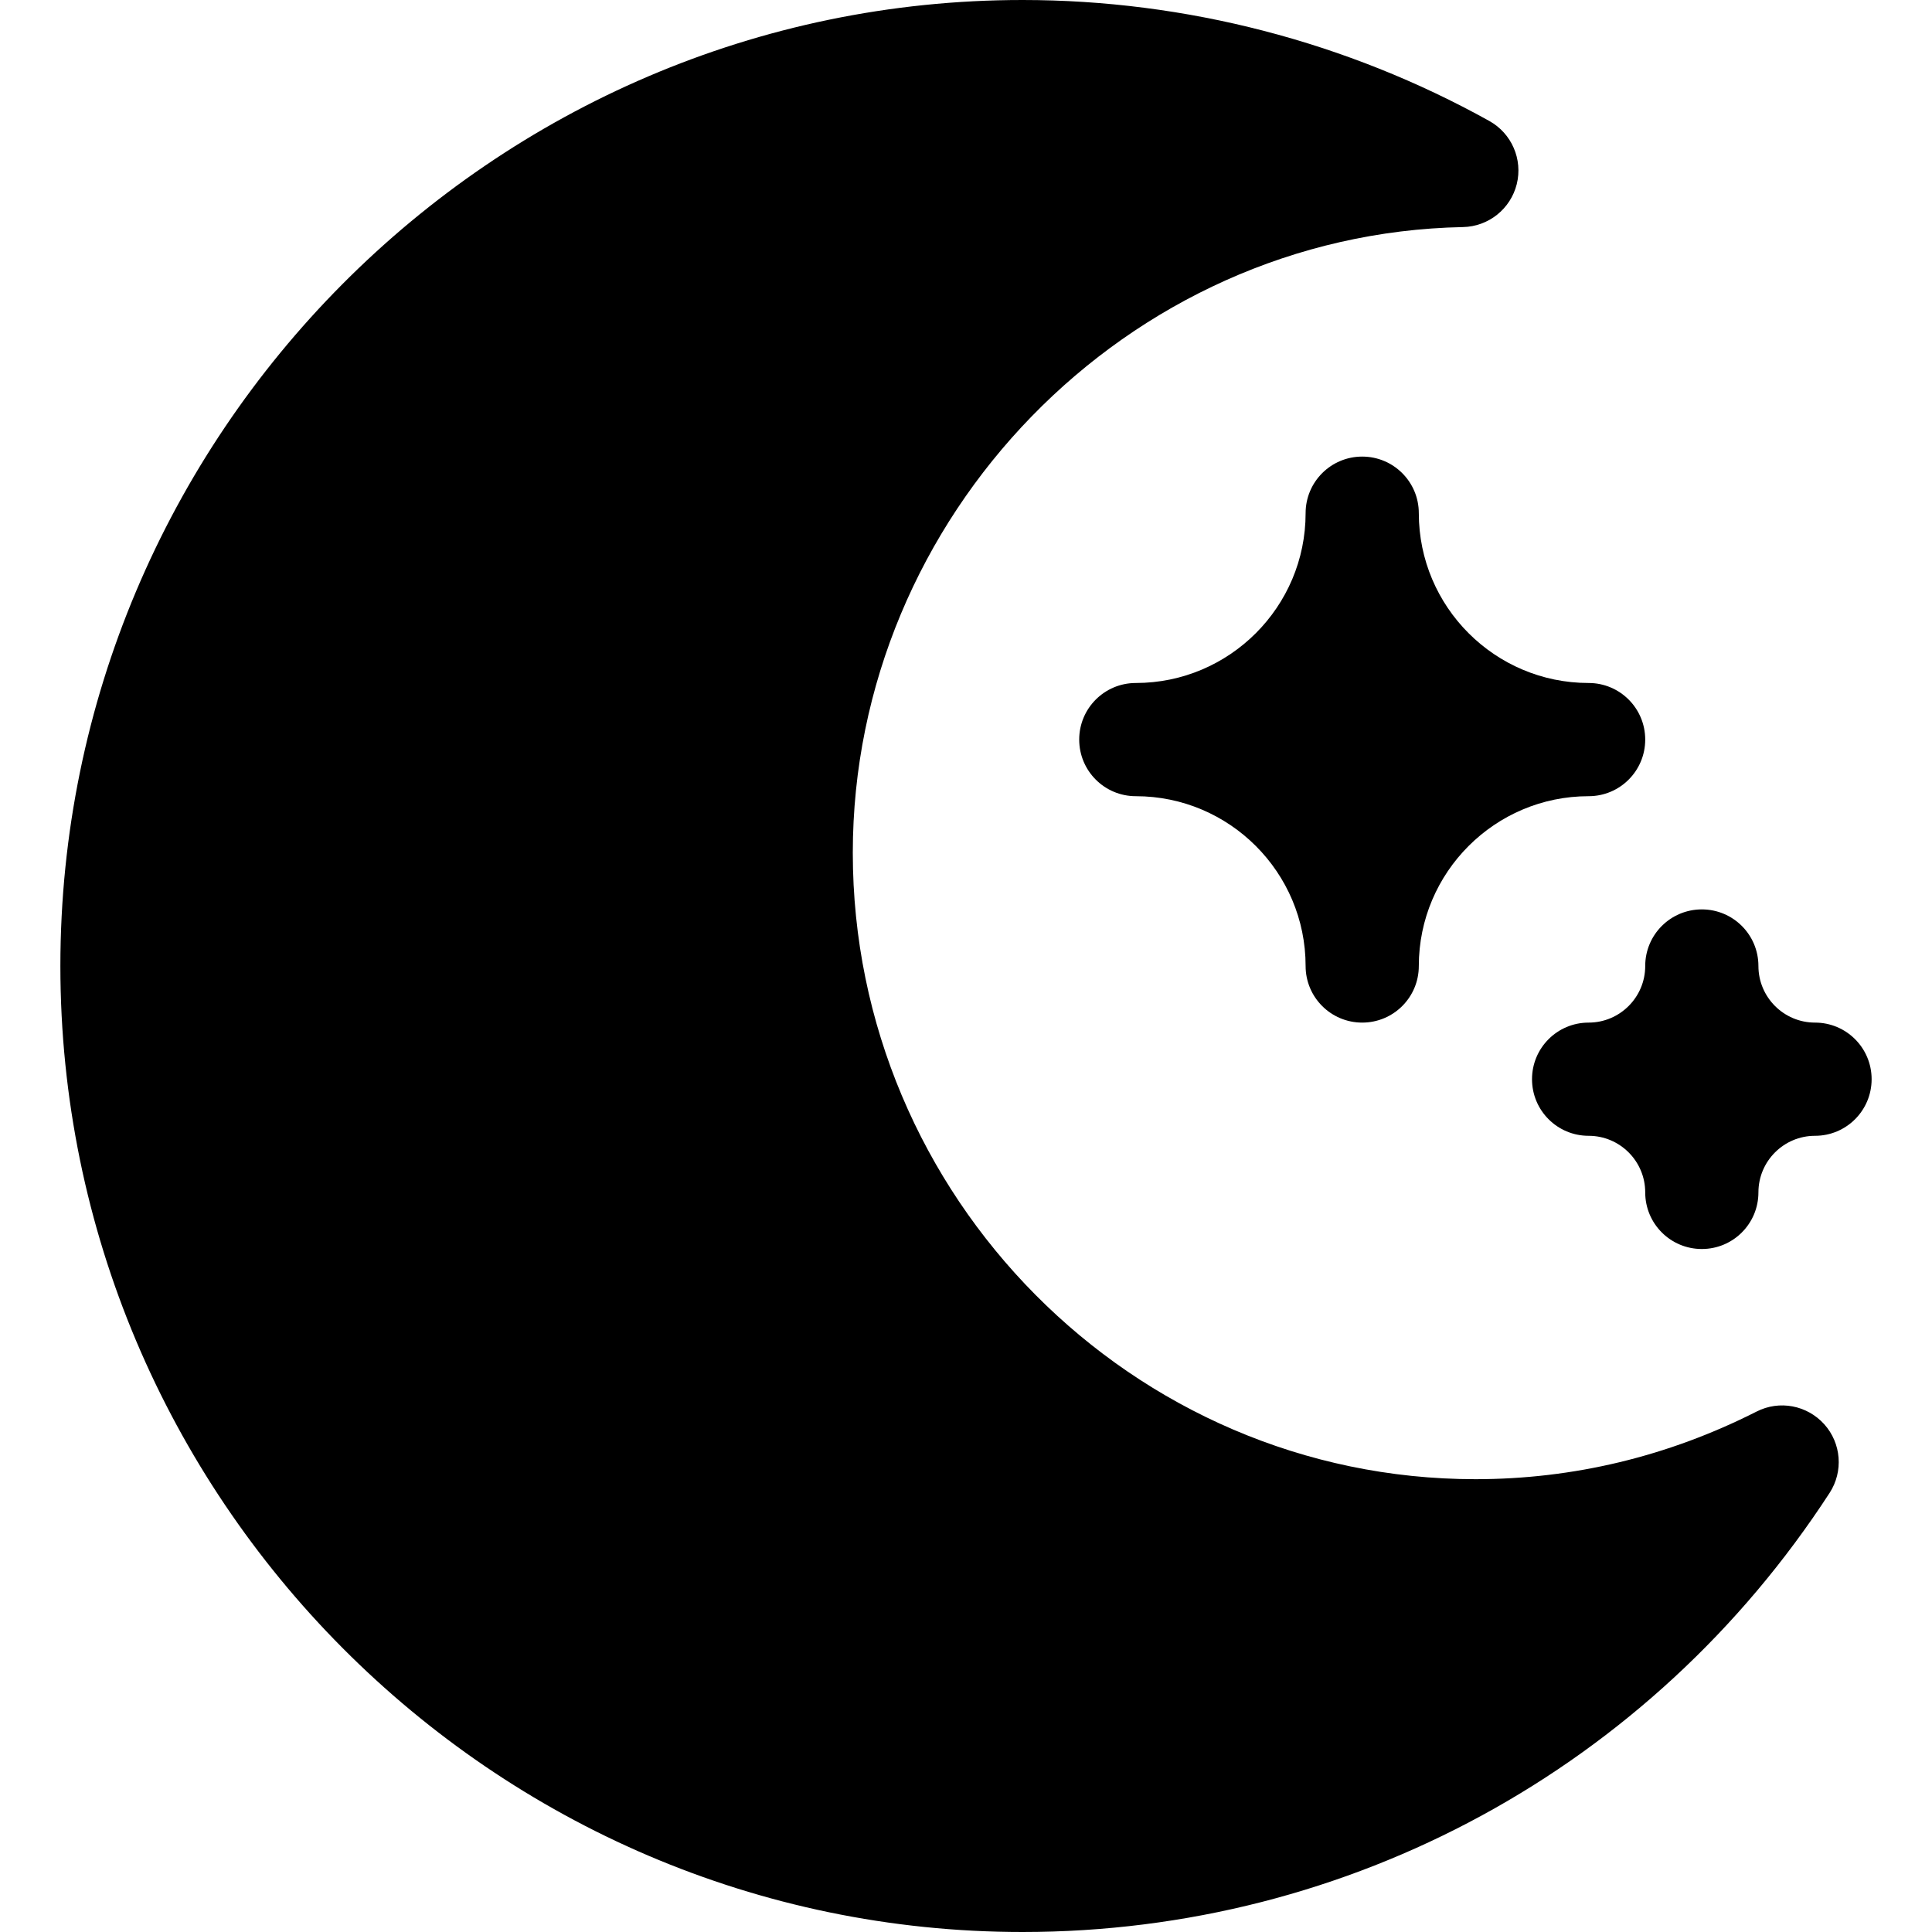 <?xml version="1.0" encoding="iso-8859-1"?>
<!-- Generator: Adobe Illustrator 21.0.0, SVG Export Plug-In . SVG Version: 6.00 Build 0)  -->
<svg xmlns="http://www.w3.org/2000/svg" xmlns:xlink="http://www.w3.org/1999/xlink" version="1.1" id="Capa_1" x="0px" y="0px" viewBox="0 0 512 512" style="enable-background:new 0 0 512 512;" xml:space="preserve" width="512" height="512">
<g>
	<path d="M465.502,374.085C442.05,385.965,416.972,392,391,392c-90.981,0-165-75.019-165-166   c0-89.106,72.539-164.052,161.689-165.824c6.782-0.132,12.627-4.805,14.268-11.382c1.626-6.577-1.348-13.433-7.266-16.729   C356.957,11.089,314.198,0,271,0C130.39,0,16,115.39,16,256s114.39,256,255,256c86.587,0,166.538-43.506,213.867-116.367   c3.691-5.698,3.105-13.154-1.421-18.193C478.891,372.386,471.552,370.994,465.502,374.085z"/>
	<path d="M376,136c0-8.291-6.709-15-15-15s-15,6.709-15,15c0,24.814-20.186,45-45,45c-8.291,0-15,6.709-15,15s6.709,15,15,15   c24.814,0,45,20.186,45,45c0,8.291,6.709,15,15,15s15-6.709,15-15c0-24.814,20.186-45,45-45c8.291,0,15-6.709,15-15   s-6.709-15-15-15C396.186,181,376,160.814,376,136z"/>
	<path d="M481,271c-8.276,0-15-6.724-15-15c0-8.291-6.709-15-15-15s-15,6.709-15,15c0,8.276-6.724,15-15,15c-8.291,0-15,6.709-15,15   s6.709,15,15,15c8.276,0,15,6.724,15,15c0,8.291,6.709,15,15,15s15-6.709,15-15c0-8.276,6.724-15,15-15c8.291,0,15-6.709,15-15   S489.291,271,481,271z"/>
</g>















</svg>
